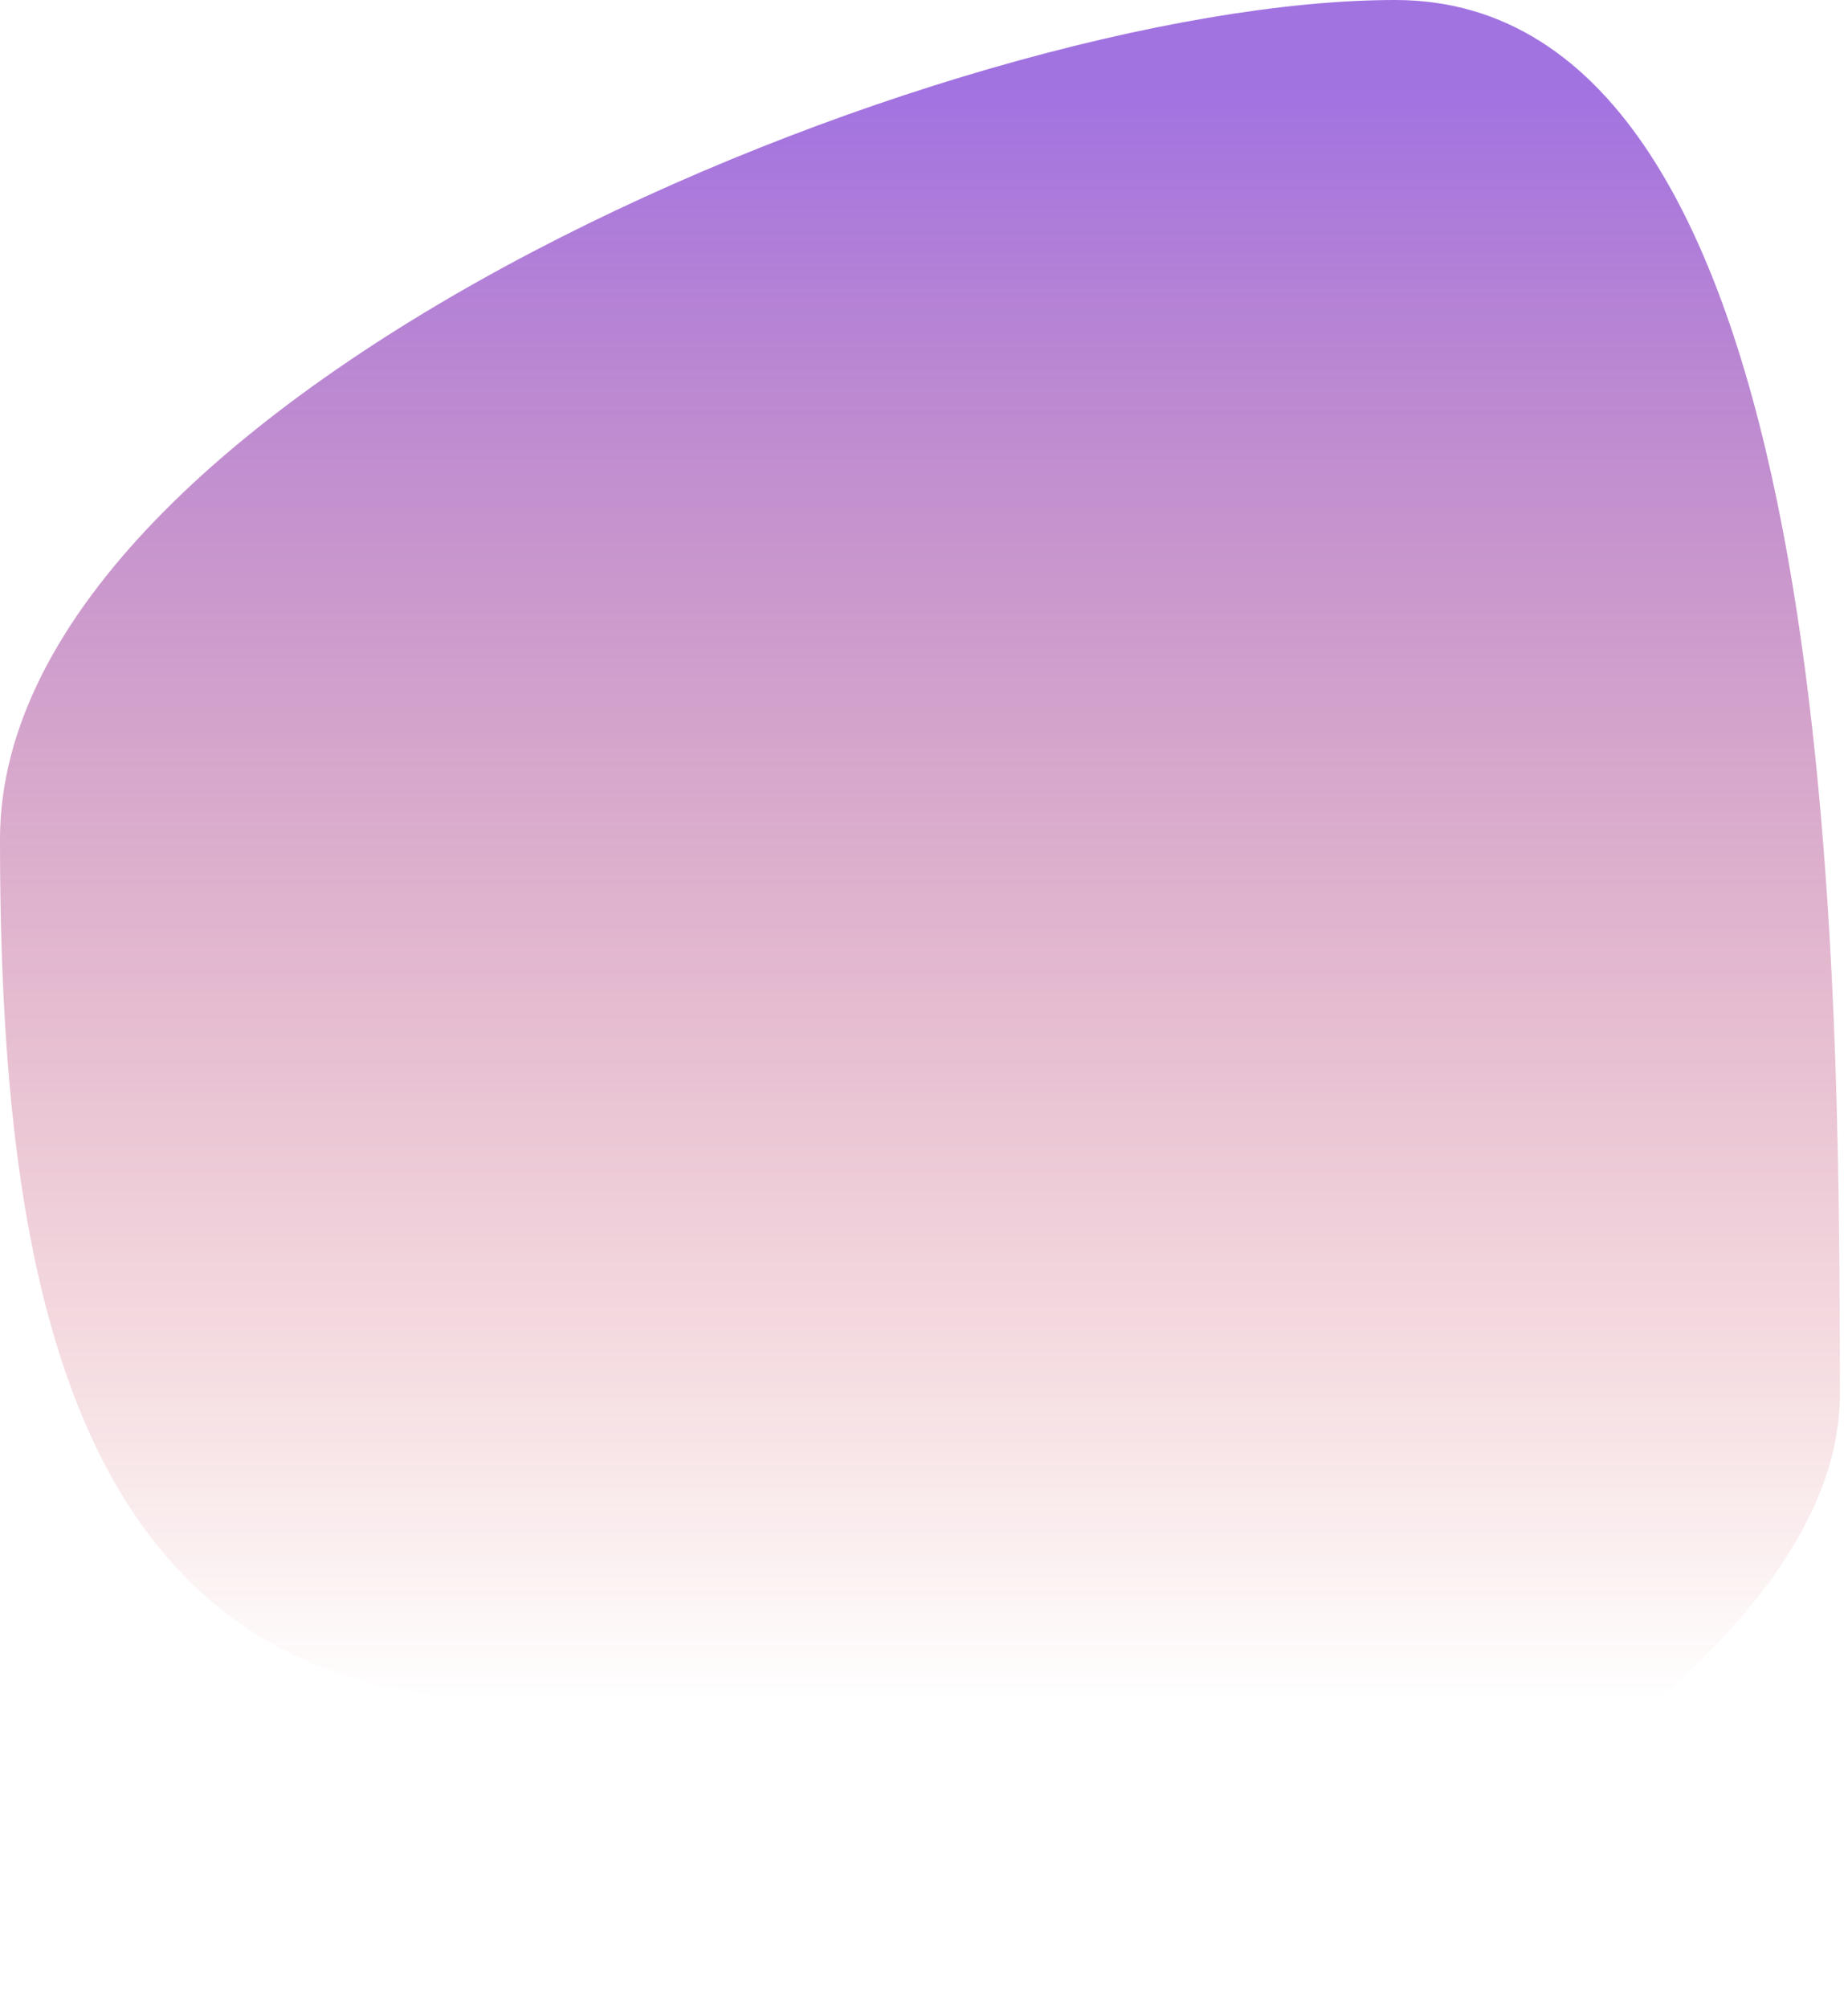 <svg width="162" height="176" viewBox="0 0 162 176" fill="none" xmlns="http://www.w3.org/2000/svg">
<path d="M161.282 122.291C161.282 161.444 45.009 204.385 45.009 149C6.345 149 0 112.705 0 73.552C0 34.398 83.627 0 122.291 0C160.954 0 161.282 83.137 161.282 122.291Z" fill="url(#paint0_linear)" fill-opacity="0.7"/>
<defs>
<linearGradient id="paint0_linear" x1="1.292" y1="7.978" x2="1.292" y2="149.037" gradientUnits="userSpaceOnUse">
<stop stop-color="#7A37D5"/>
<stop offset="1" stop-color="#CB0E0E" stop-opacity="0"/>
</linearGradient>
</defs>
</svg>
